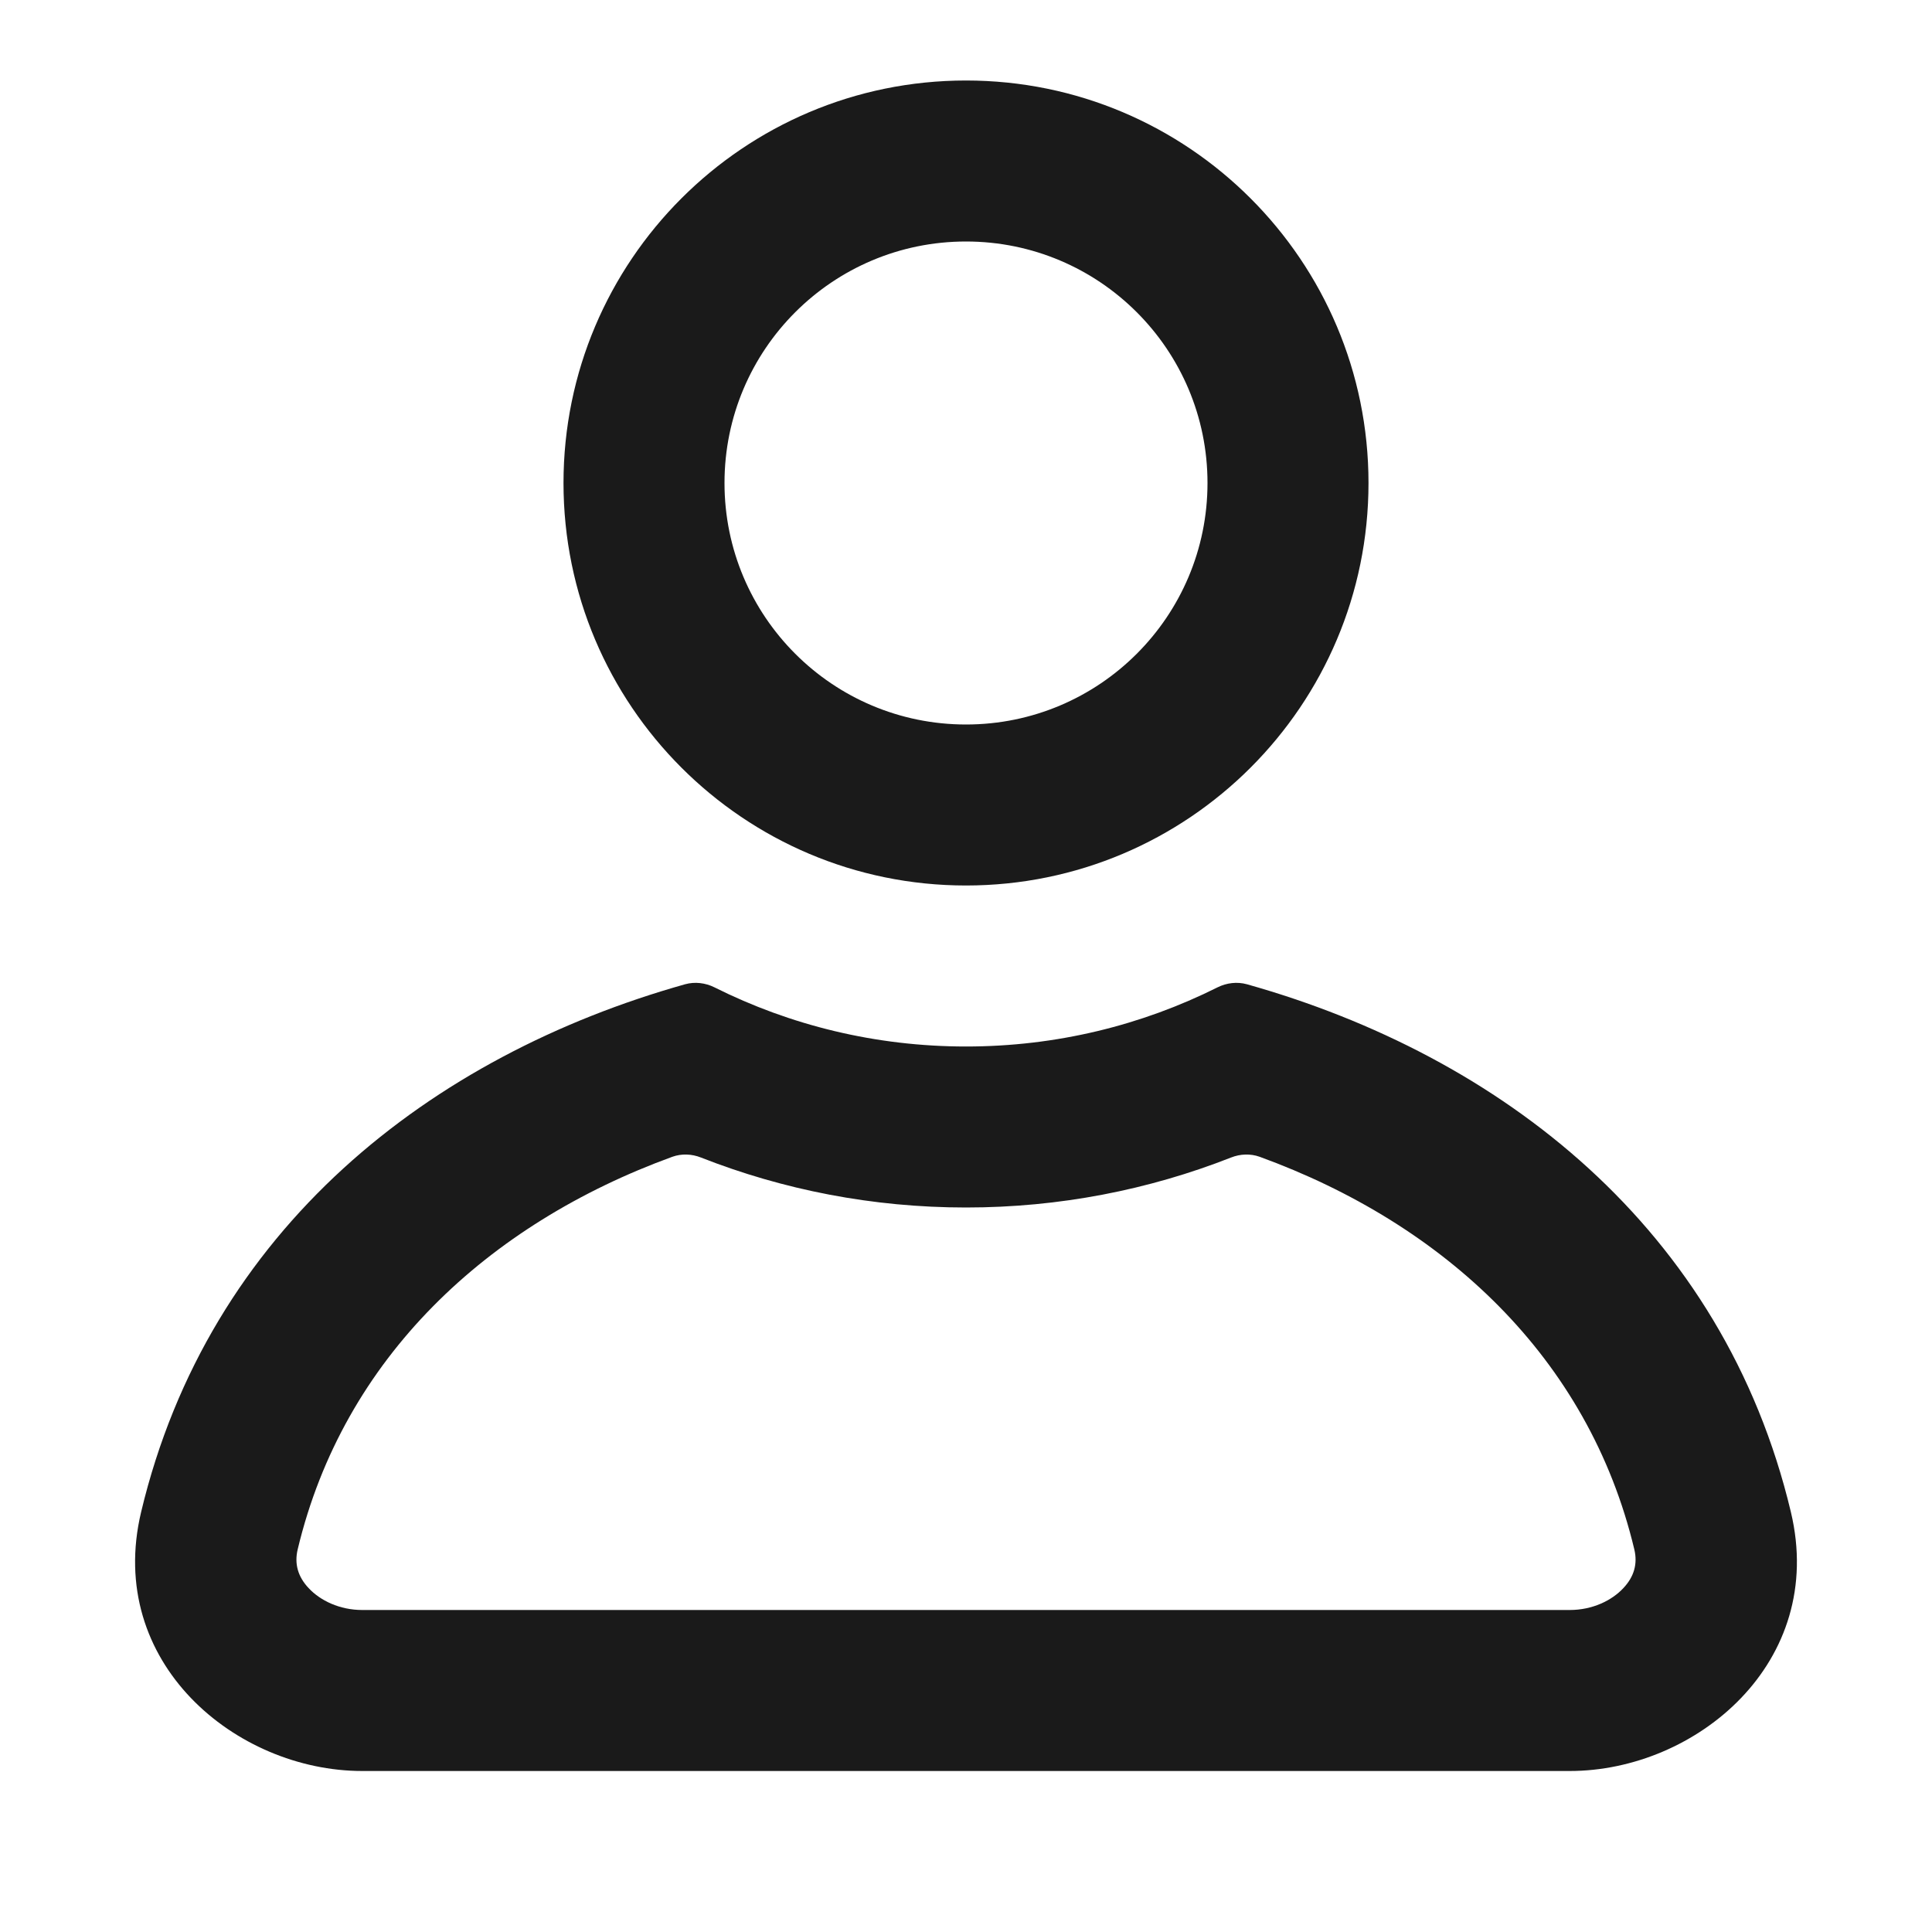 <svg width="24" height="24" viewBox="0 0 24 24" fill="none" xmlns="http://www.w3.org/2000/svg">
<path fill-rule="evenodd" clip-rule="evenodd" d="M12 1C9.239 1 7 3.239 7 6C7 8.761 9.239 11 12 11C14.761 11 17 8.761 17 6C17 3.239 14.761 1 12 1ZM9 6C9 4.343 10.343 3 12 3C13.657 3 15 4.343 15 6C15 7.657 13.657 9 12 9C10.343 9 9 7.657 9 6Z" fill="#1A1A1A"/>
<path fill-rule="evenodd" clip-rule="evenodd" d="M1.753 18.783C2.594 15.257 5.357 13.114 8.51 12.227C8.632 12.193 8.762 12.209 8.875 12.265C9.816 12.736 10.877 13 12 13C13.123 13 14.184 12.736 15.125 12.265C15.238 12.209 15.368 12.193 15.49 12.227C18.643 13.114 21.407 15.257 22.247 18.783C22.693 20.653 21.068 22 19.5 22H4.5C2.932 22 1.307 20.653 1.753 18.783ZM8.707 14.379C8.593 14.334 8.467 14.329 8.352 14.37C6.062 15.204 4.267 16.863 3.698 19.247C3.655 19.427 3.701 19.587 3.834 19.728C3.977 19.882 4.218 20 4.5 20H19.5C19.782 20 20.023 19.882 20.166 19.728C20.299 19.587 20.345 19.427 20.302 19.247C19.733 16.863 17.938 15.204 15.648 14.37C15.533 14.329 15.407 14.334 15.293 14.379C14.273 14.78 13.162 15 12 15C10.838 15 9.727 14.78 8.707 14.379Z" fill="#1A1A1A"/>
</svg>
